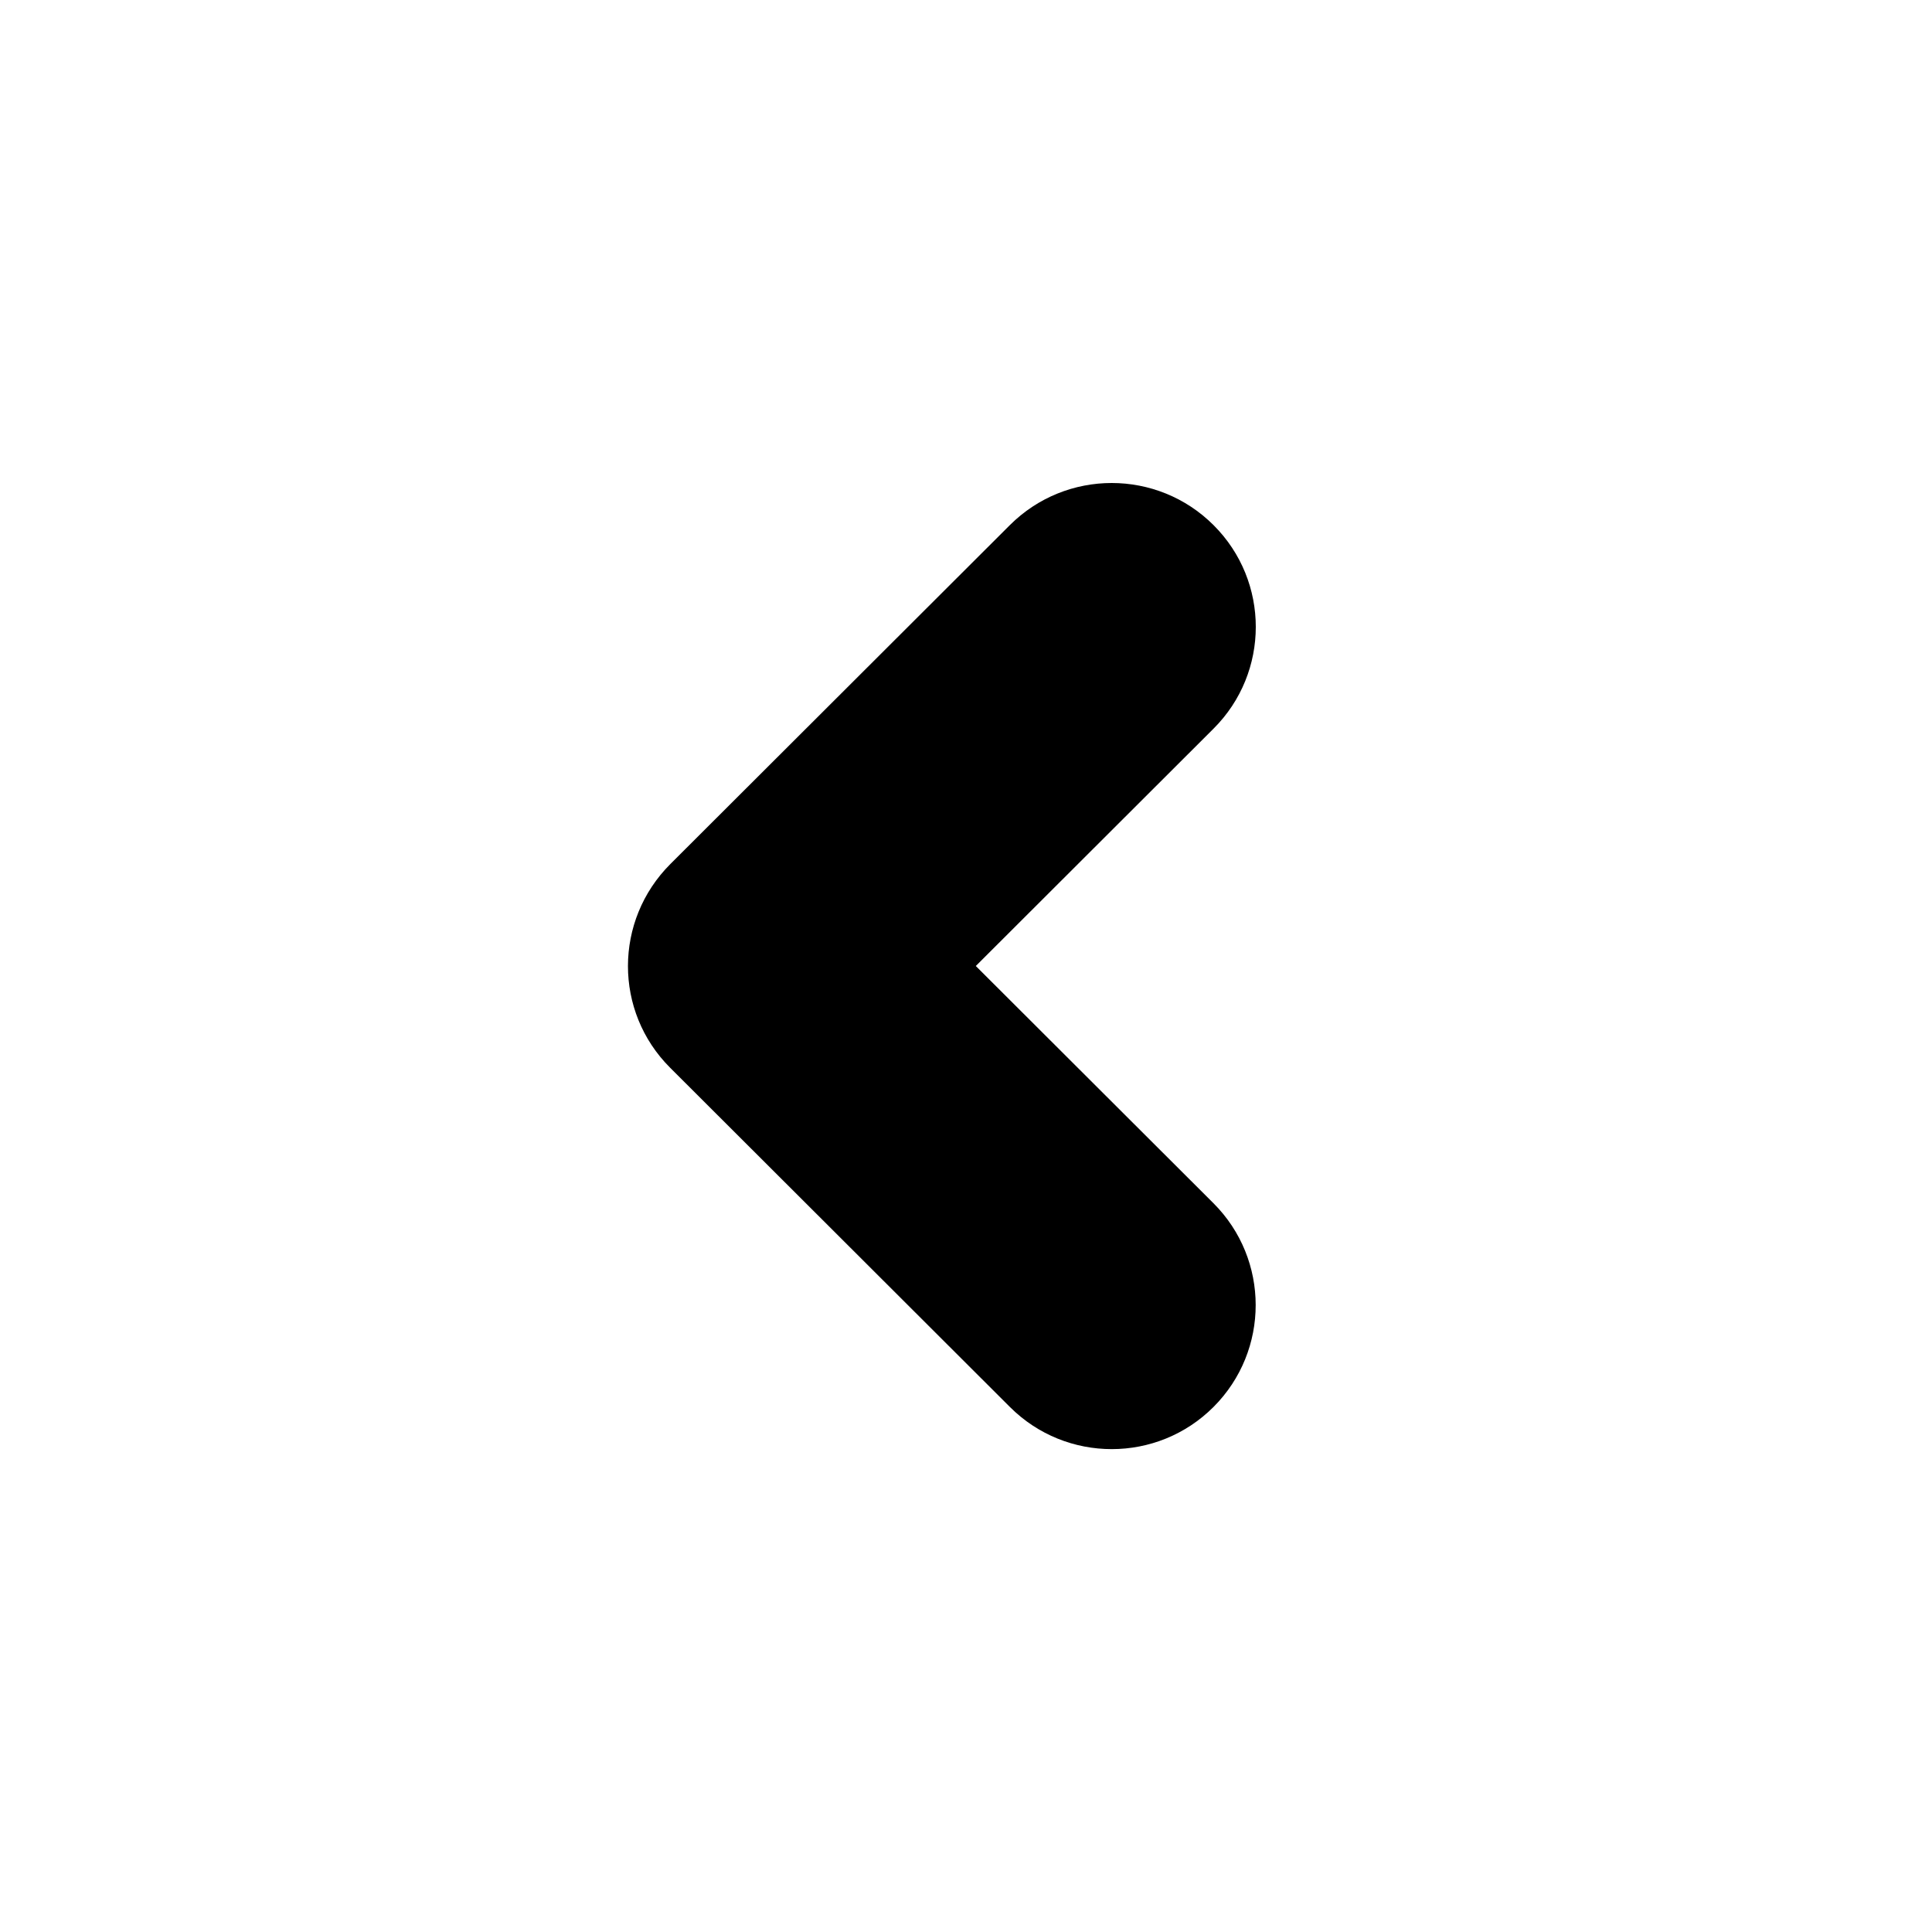 ﻿<?xml version="1.0" encoding="utf-8"?>
<!DOCTYPE svg PUBLIC "-//W3C//DTD SVG 1.1//EN" "http://www.w3.org/Graphics/SVG/1.1/DTD/svg11.dtd">
<svg xmlns="http://www.w3.org/2000/svg" xmlns:xlink="http://www.w3.org/1999/xlink" version="1.1" baseProfile="full" width="40" height="40" viewBox="0 0 40.00 40.00" enable-background="new 0 0 40.00 40.00" xml:space="preserve">
	<path fill="#{color}" fill-opacity="1" stroke-width="1.333" stroke-linejoin="miter" d="M 25.126,15.085L 20.203,20L 25.123,24.911C 26.288,26.075 26.289,27.962 25.126,29.128C 23.963,30.293 22.075,30.294 20.91,29.131L 13.874,22.106C 12.709,20.943 12.709,19.057 13.881,17.887L 20.907,10.873C 22.072,9.709 23.961,9.709 25.126,10.873C 26.291,12.036 26.291,13.922 25.126,15.085 Z "/>
</svg>
